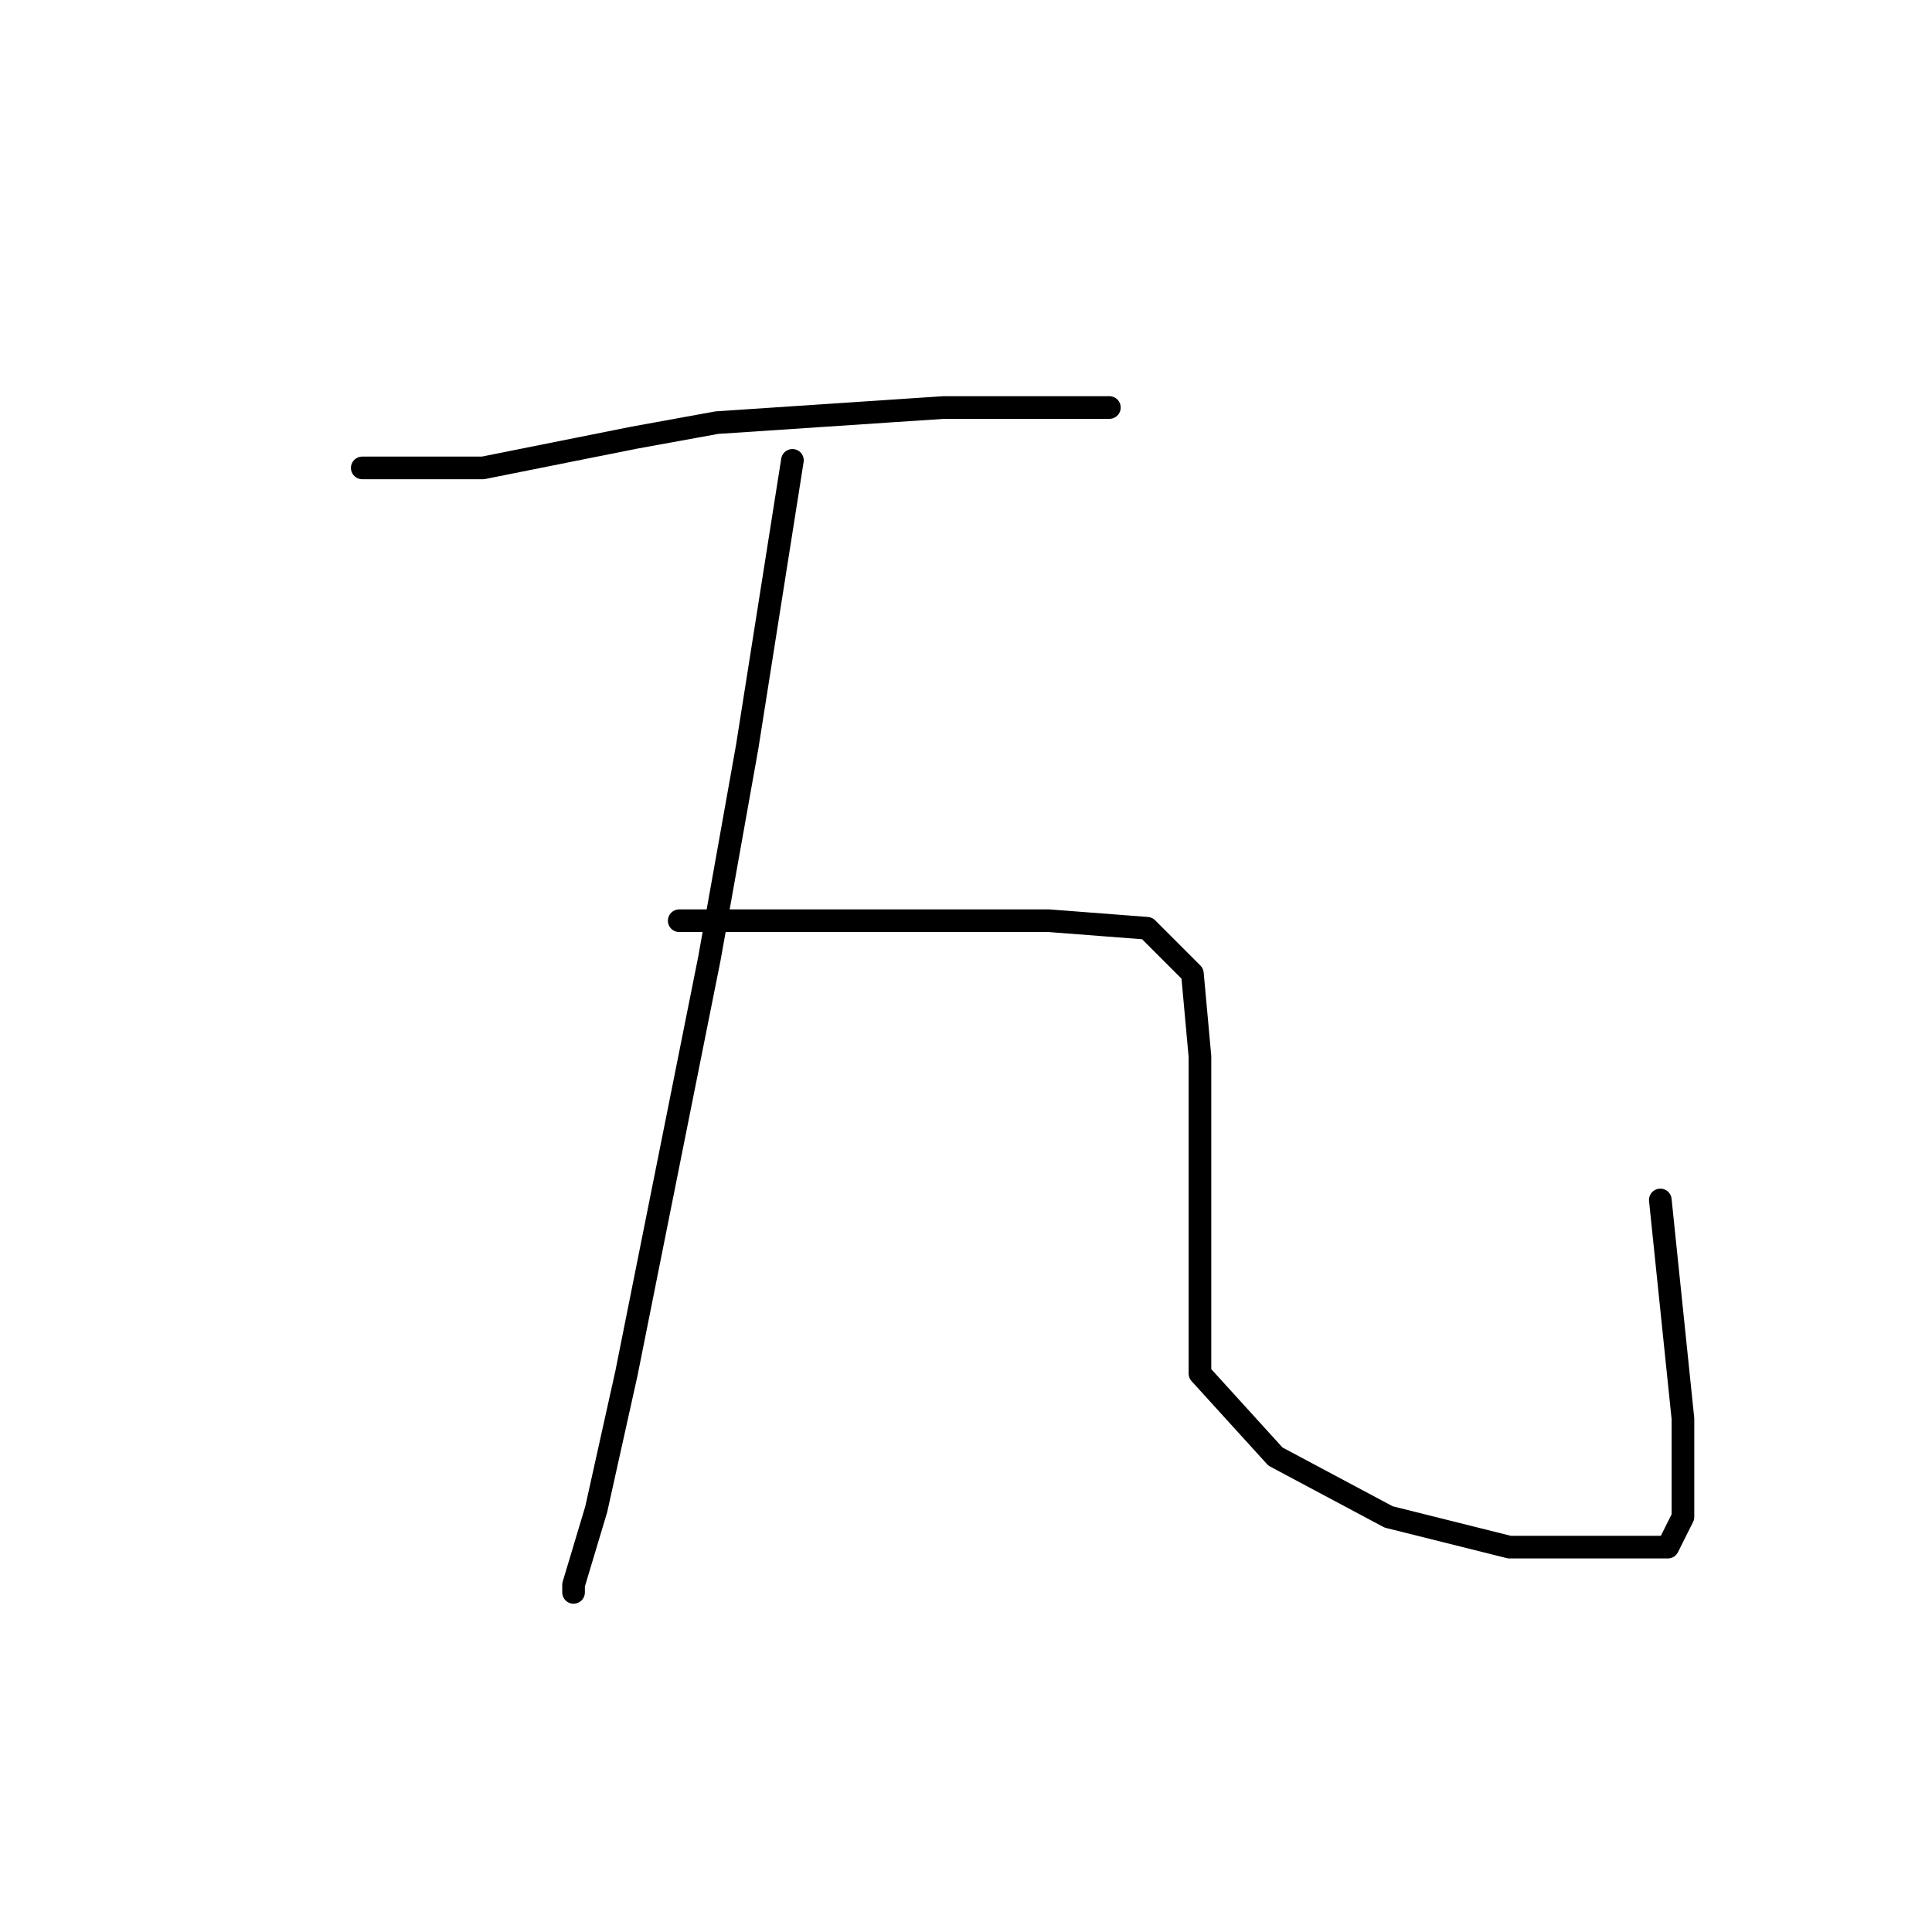 <?xml version="1.0" standalone="no"?>
    <svg width="256" height="256" xmlns="http://www.w3.org/2000/svg" version="1.1">
    <polyline stroke="black" stroke-width="3" stroke-linecap="round" fill="transparent" stroke-linejoin="round" points="48 62 56 62 64 62 84 58 95 56 125 54 141 54 147 54 147 54 " />
        <polyline stroke="black" stroke-width="3" stroke-linecap="round" fill="transparent" stroke-linejoin="round" points="105 61 102 80 99 99 94 127 88 157 83 182 79 200 76 210 76 211 76 211 " />
        <polyline stroke="black" stroke-width="3" stroke-linecap="round" fill="transparent" stroke-linejoin="round" points="90 122 107 122 124 122 139 122 152 123 158 129 159 140 159 157 159 170 159 182 169 193 184 201 200 205 213 205 221 205 223 201 223 188 220 159 220 159 " />
        </svg>